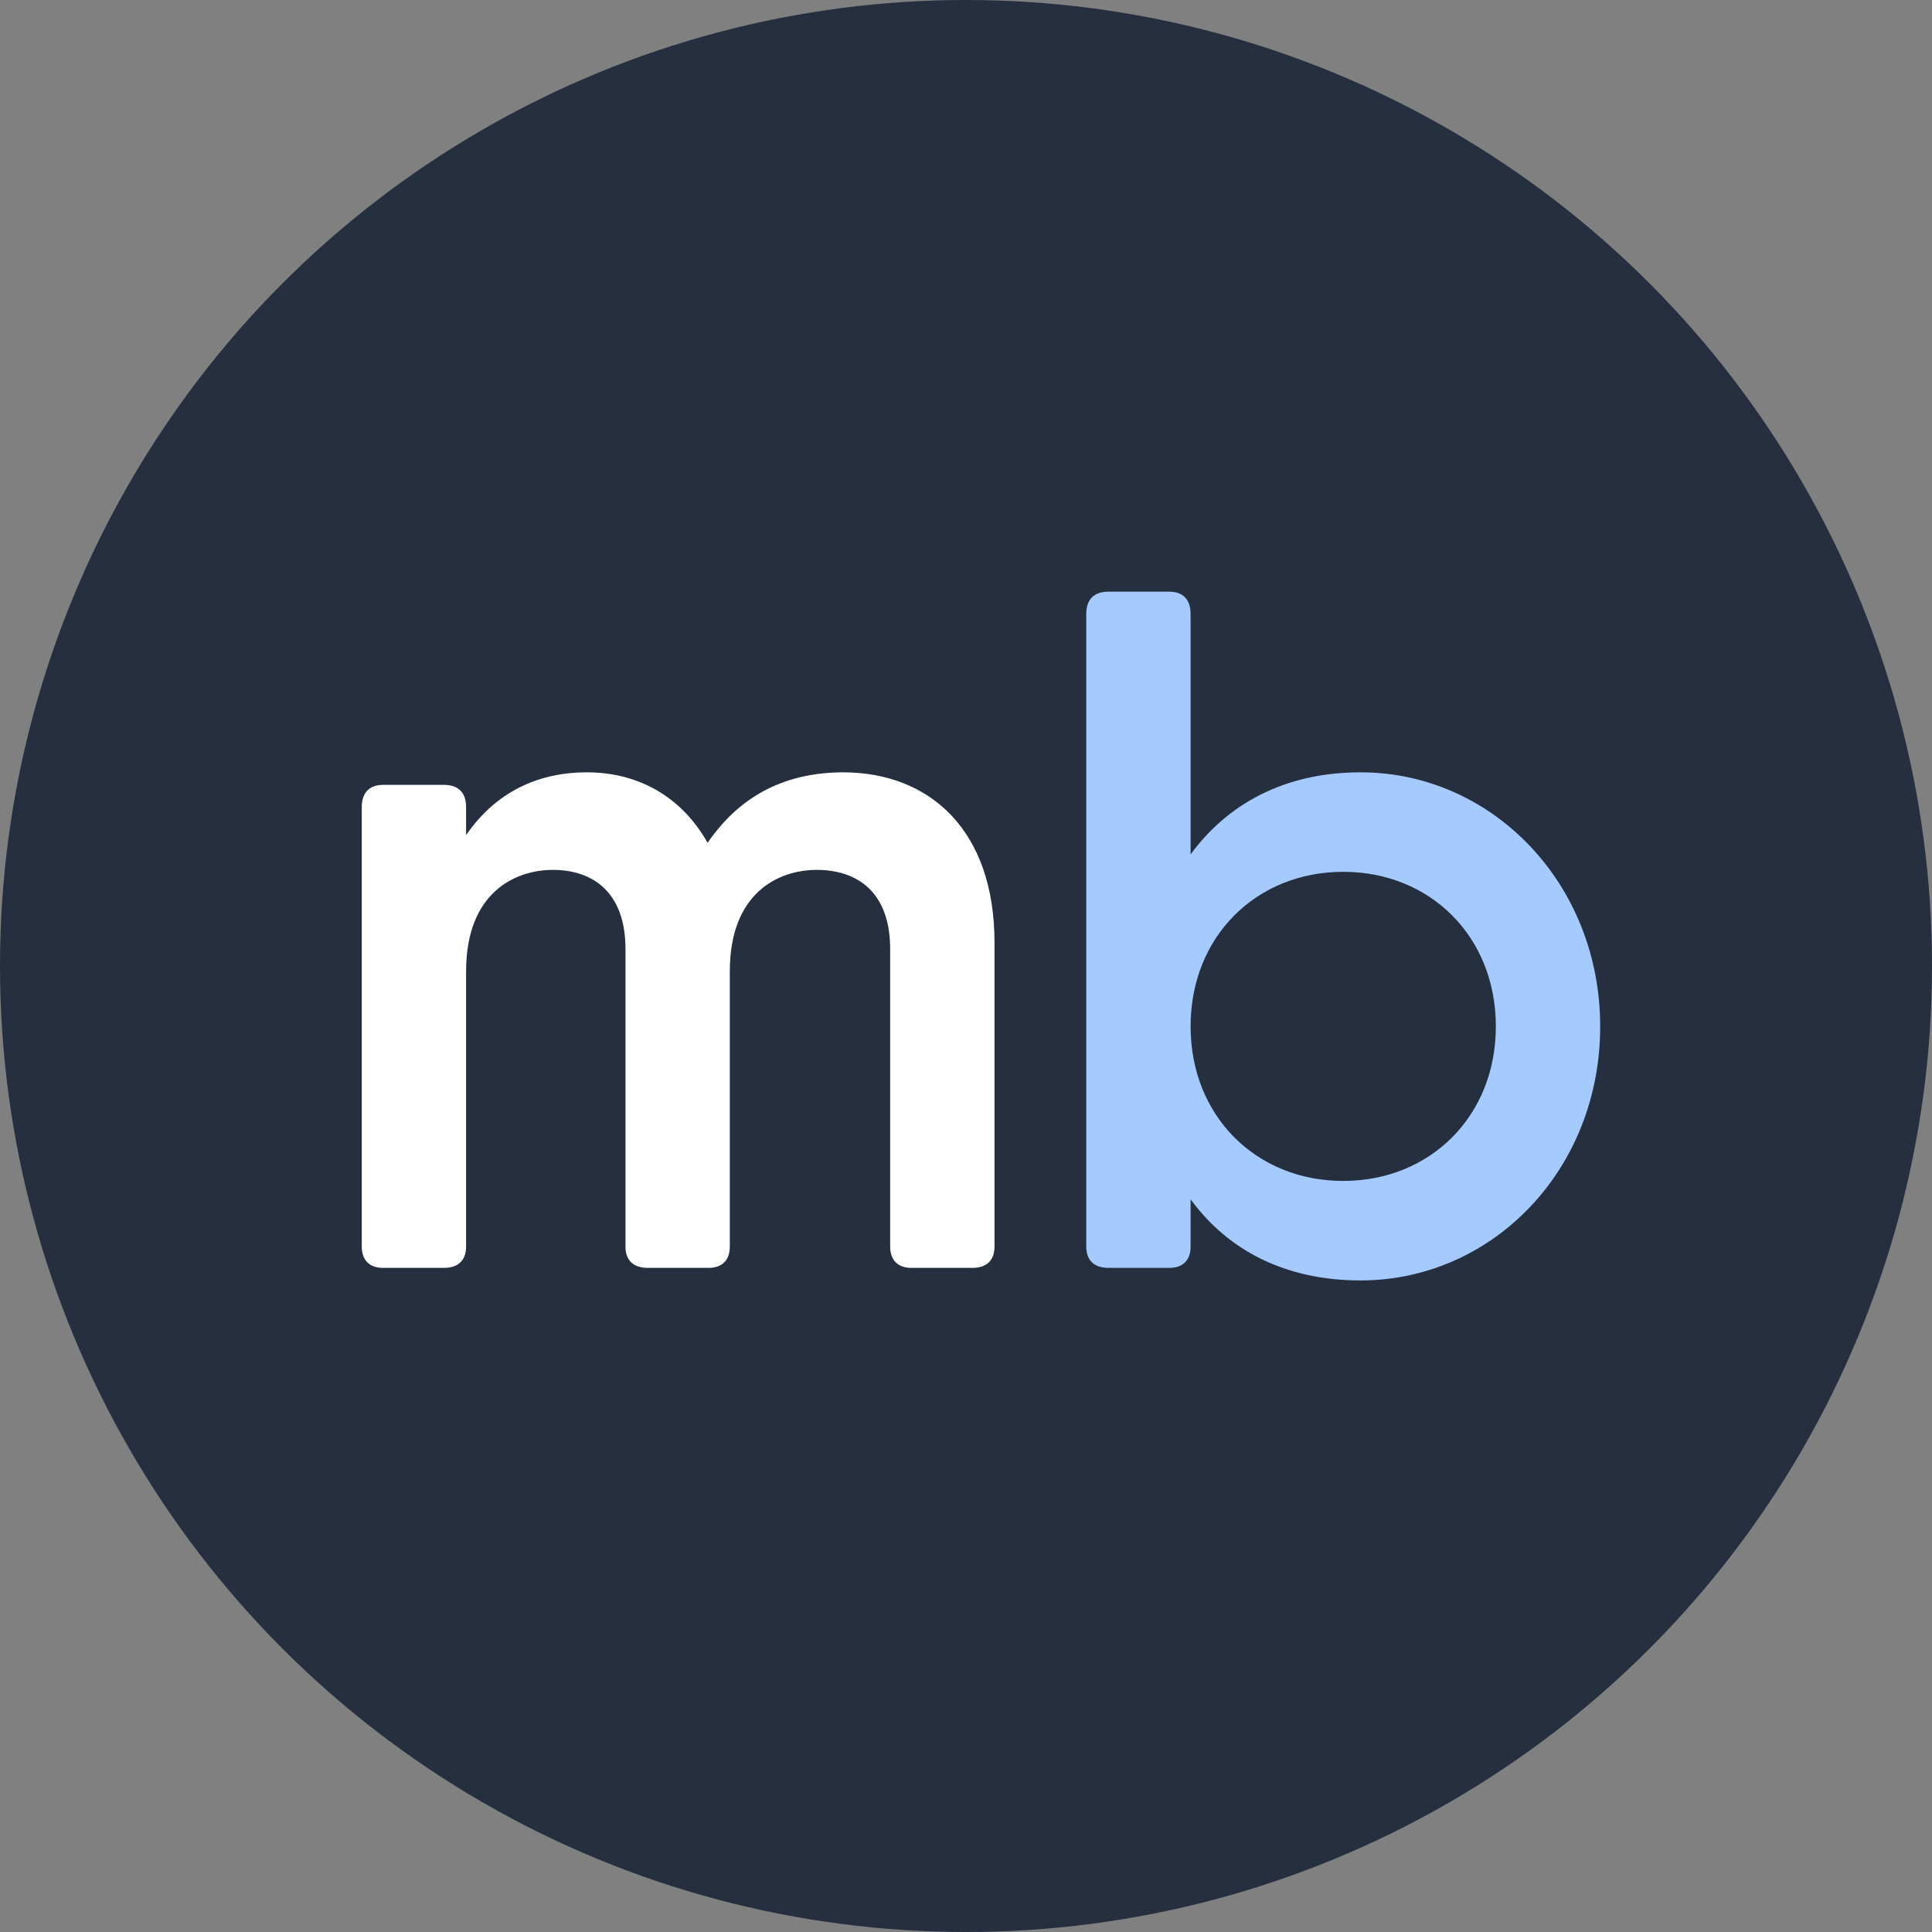 <svg viewBox="0 0 64 64" fill="none" xmlns="http://www.w3.org/2000/svg">
  <rect x="0" y="0" width="64" height="64" fill="#808080" stroke="none"/>
  <circle cx="32" cy="32" r="32" fill="#252F3F" />
  <path
    d="M27.952 25.584C26.096 25.584 24.56 26.288 23.44 27.92C22.576 26.384 21.136 25.584 19.44 25.584C17.84 25.584 16.432 26.224 15.44 27.664V26.736C15.44 26.256 15.184 26 14.704 26H12.688C12.24 26 11.984 26.256 11.984 26.736V41.296C11.984 41.744 12.24 42 12.688 42H14.704C15.184 42 15.44 41.744 15.44 41.296V32.176C15.44 29.584 17.04 28.816 18.32 28.816C19.6 28.816 20.72 29.52 20.72 31.44V41.296C20.72 41.744 20.976 42 21.456 42H23.472C23.92 42 24.176 41.744 24.176 41.296V32.176C24.176 29.584 25.776 28.816 27.056 28.816C28.368 28.816 29.488 29.52 29.488 31.44V41.296C29.488 41.744 29.744 42 30.192 42H32.208C32.688 42 32.944 41.744 32.944 41.296V31.216C32.944 27.536 30.832 25.584 27.92 25.584H27.952Z"
    fill="white" />
  <path
    d="M45.072 25.584C42.544 25.584 40.656 26.64 39.44 28.304V20.336C39.44 19.856 39.184 19.6 38.736 19.6H36.72C36.24 19.6 35.984 19.856 35.984 20.336V41.296C35.984 41.744 36.24 42 36.72 42H38.736C39.184 42 39.44 41.744 39.44 41.296V39.728C40.656 41.392 42.544 42.416 45.072 42.416C49.424 42.416 53.008 38.768 53.008 34C53.008 29.264 49.424 25.584 45.072 25.584ZM44.496 39.12C41.616 39.12 39.44 36.976 39.44 34C39.44 31.024 41.616 28.88 44.496 28.88C47.376 28.88 49.552 31.024 49.552 34C49.552 36.976 47.376 39.12 44.496 39.12Z"
    fill="#A4CAFE" />
</svg>